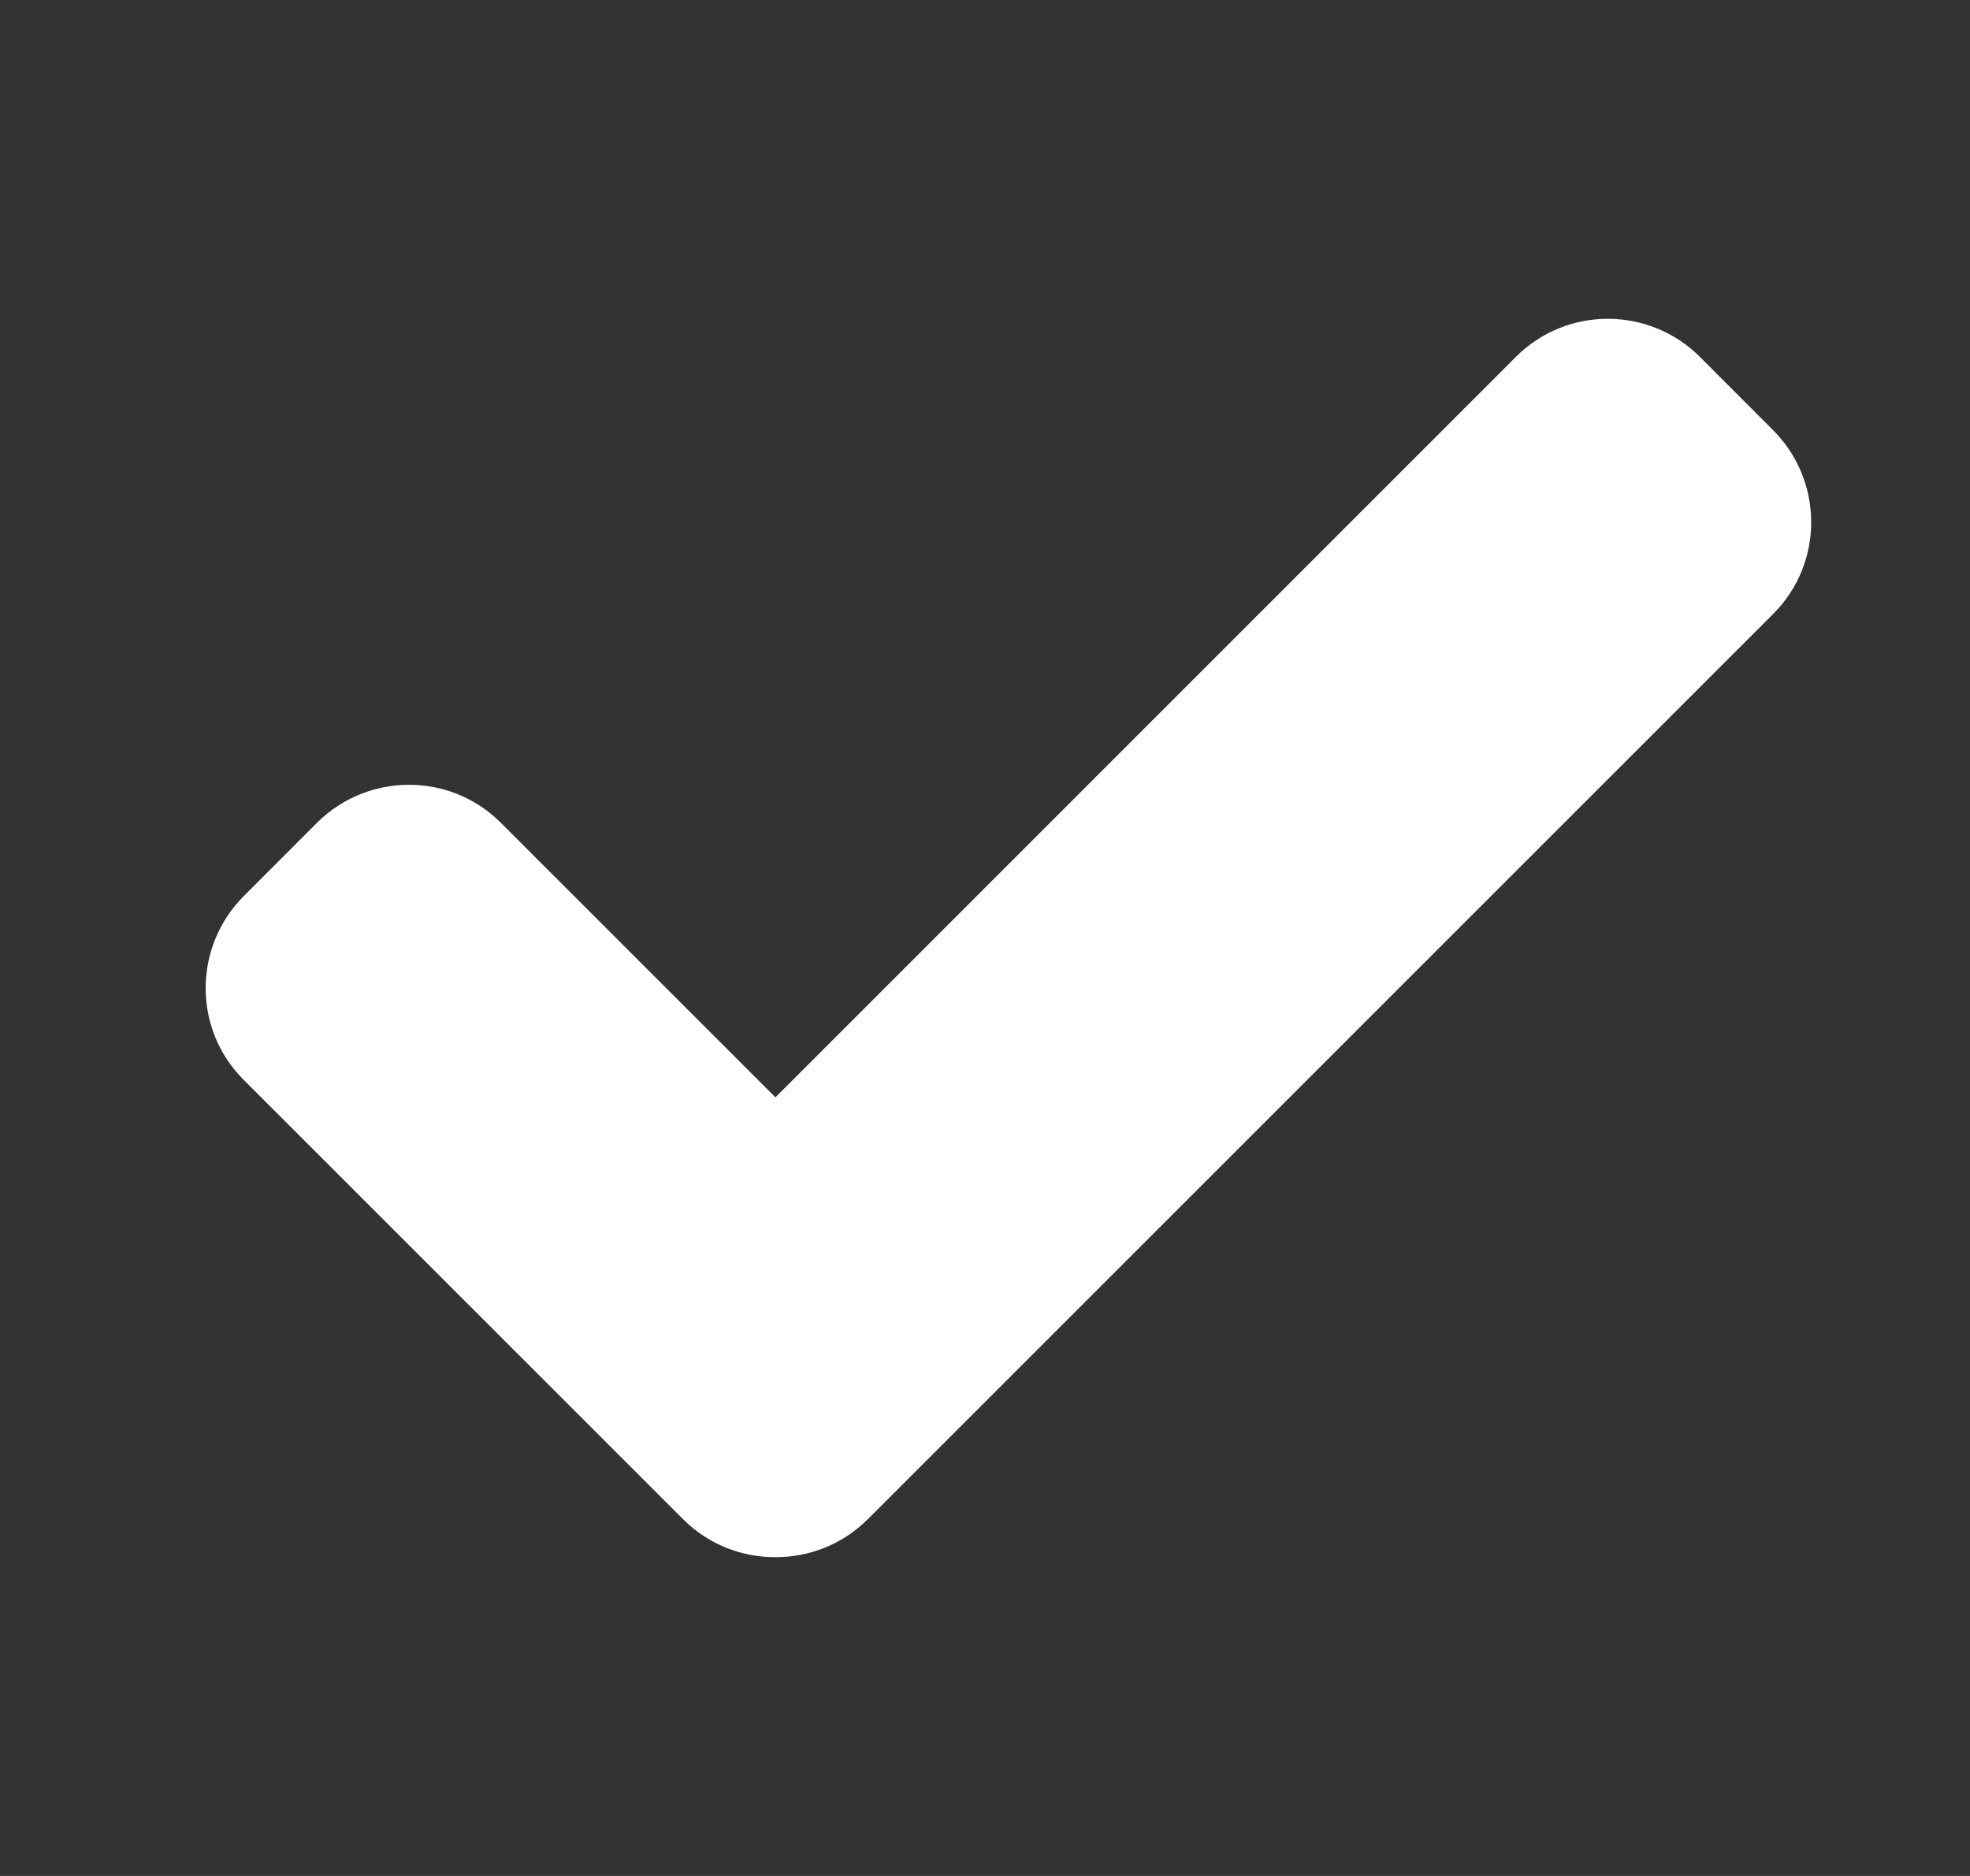 <svg width="21" height="20" viewBox="0 0 21 20" fill="none" xmlns="http://www.w3.org/2000/svg">
<rect x="0" y="0" width="21" height="20" fill="#333333" stroke="none"/>
<g id="Layer_1">
<path id="Vector" d="M18.899 4.584L18.122 3.806C17.58 3.264 16.702 3.263 16.161 3.803L8.266 11.699L5.338 8.771C4.798 8.231 3.92 8.232 3.377 8.774L2.6 9.552C2.058 10.094 2.056 10.972 2.597 11.512L7.281 16.196C7.553 16.468 7.91 16.603 8.267 16.601C8.623 16.602 8.979 16.468 9.251 16.196L18.903 6.544C19.443 6.004 19.442 5.126 18.899 4.584Z" fill="white"/>
</g>
</svg>
